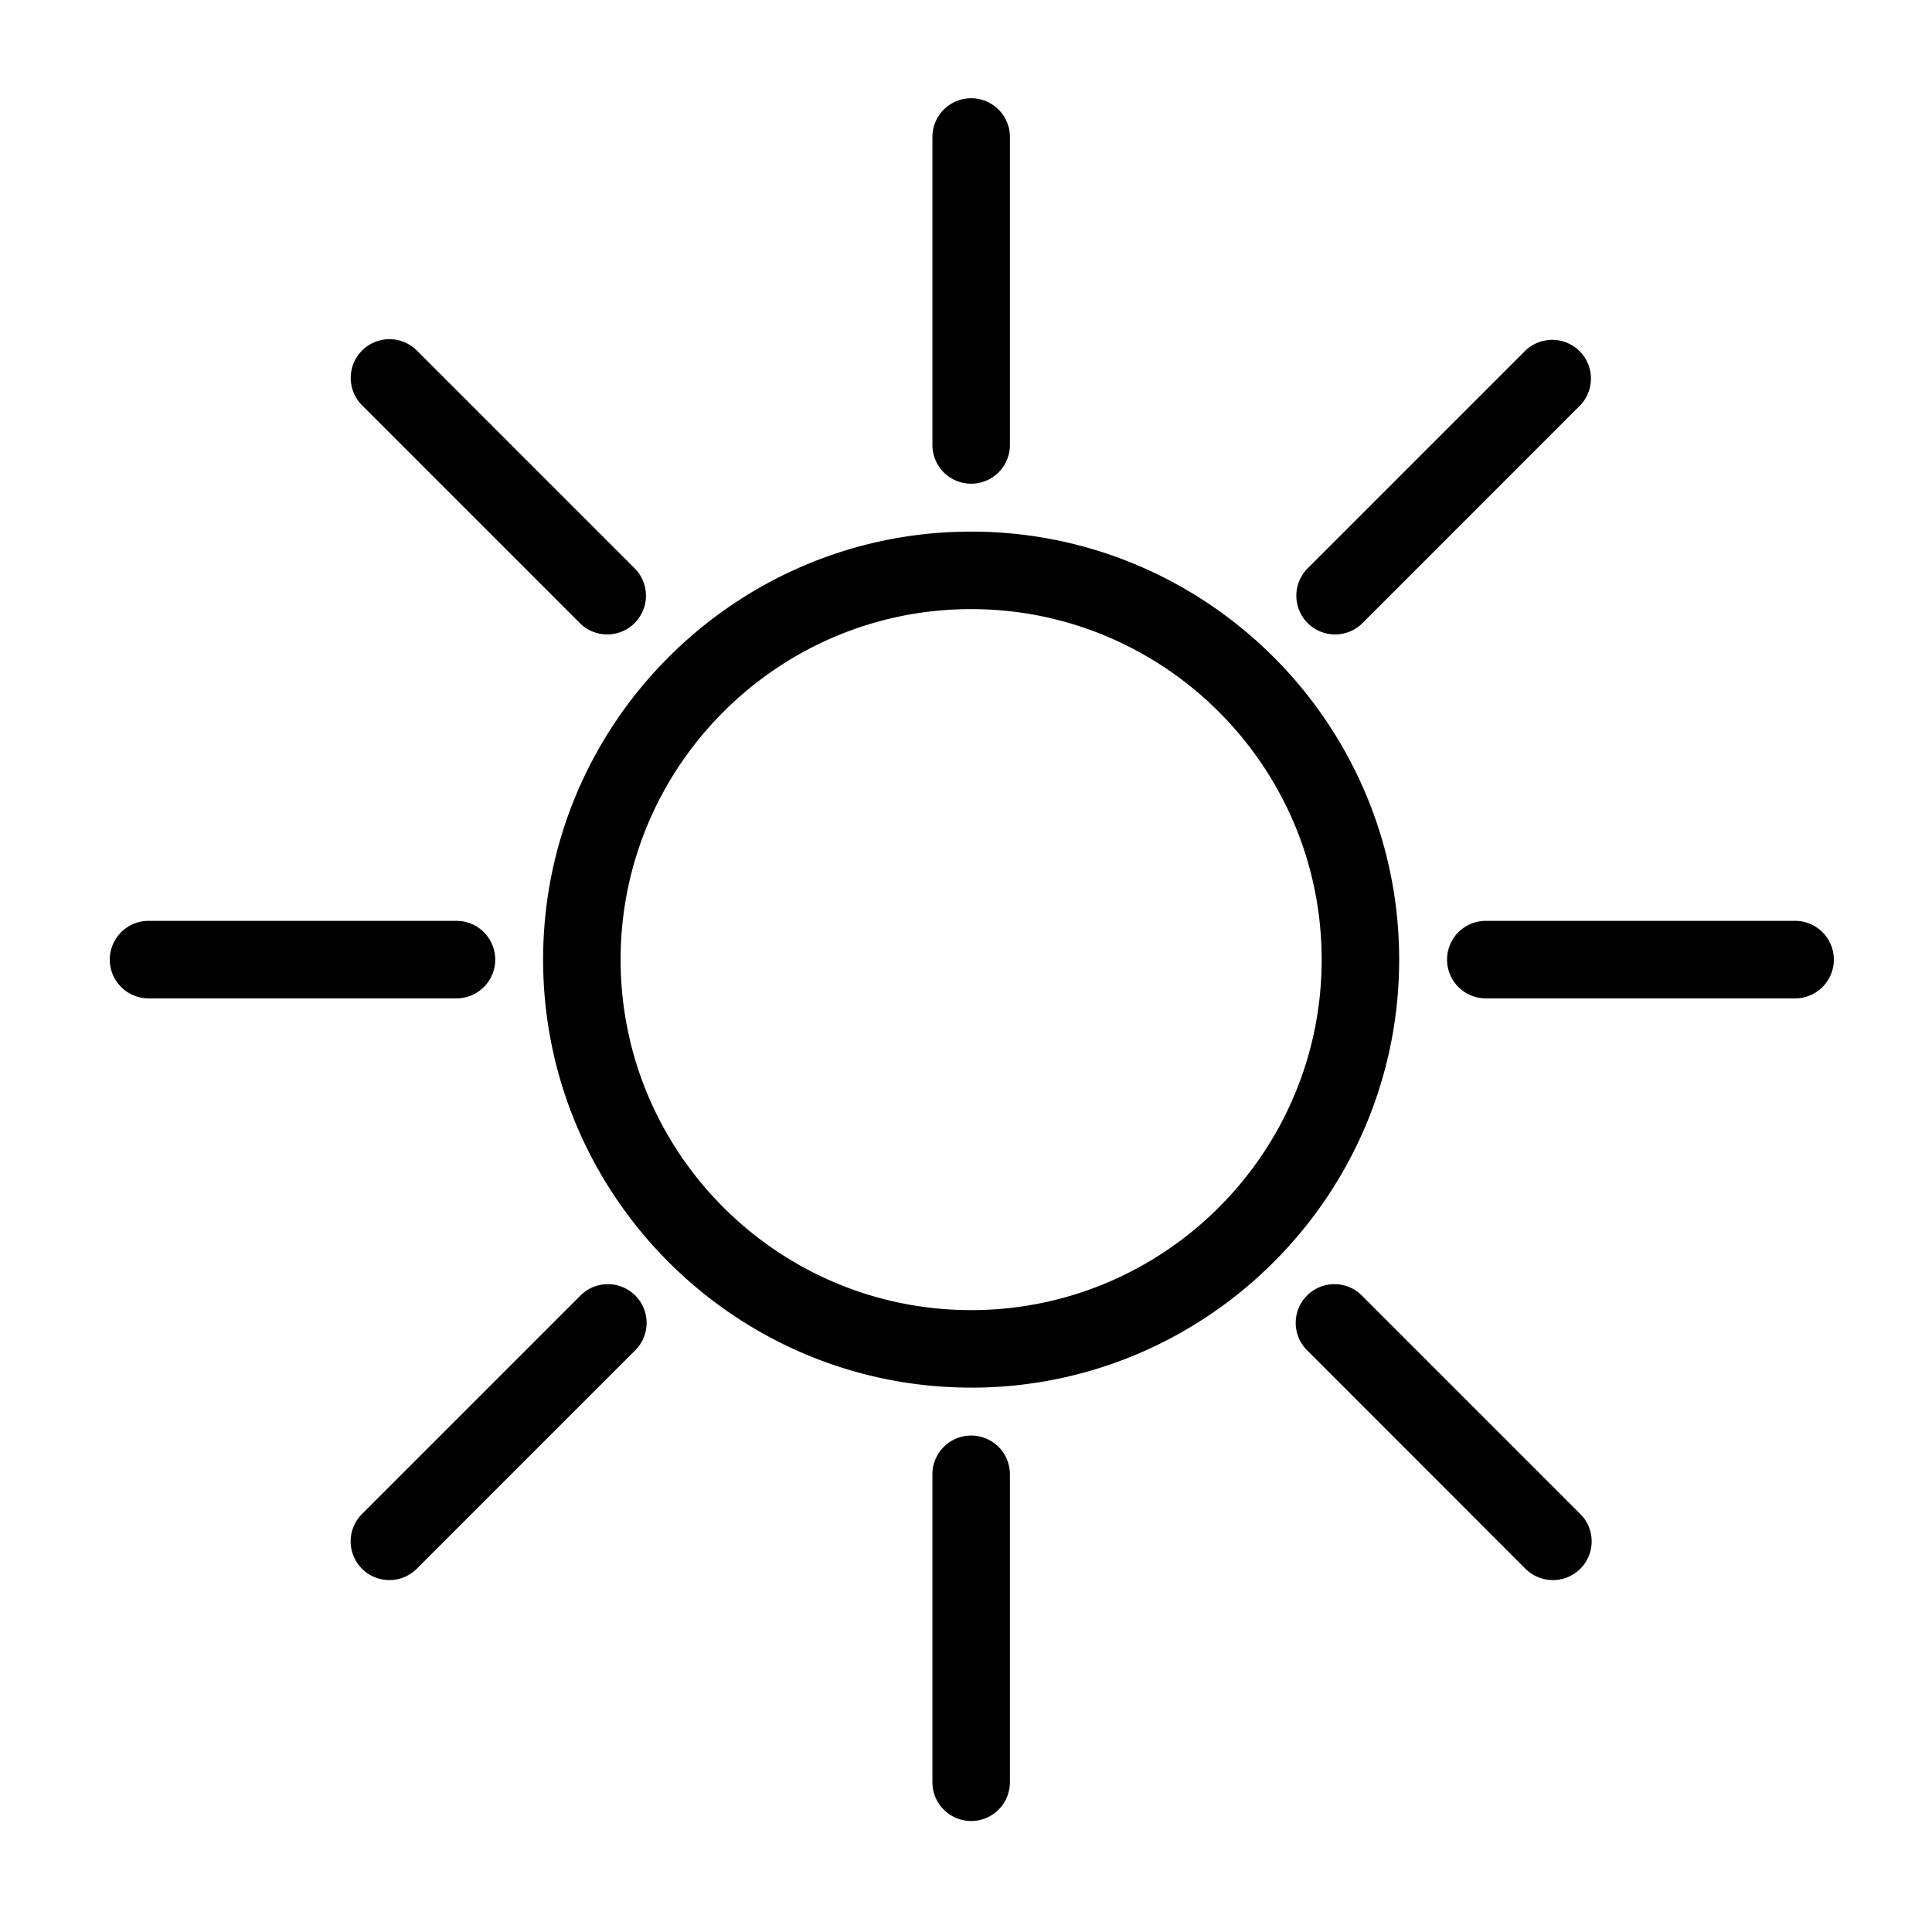 <svg xmlns="http://www.w3.org/2000/svg" width="44" height="44" viewBox="0 0 44 44">
    <path fill="#000" fill-rule="evenodd" d="M22.117 13.872c-4.402 0-7.983 3.581-7.983 7.983 0 4.401 3.581 7.982 7.983 7.982 4.402 0 7.983-3.58 7.983-7.982s-3.58-7.983-7.983-7.983zm0 17.73c-5.374 0-9.748-4.373-9.748-9.747 0-5.375 4.374-9.748 9.748-9.748 5.375 0 9.748 4.373 9.748 9.748 0 5.374-4.373 9.748-9.748 9.748zm0-20.586a.882.882 0 0 1-.882-.883V3.12a.882.882 0 1 1 1.765 0v7.013a.882.882 0 0 1-.883.883zm8.288 3.433a.882.882 0 0 1-.623-1.506l4.96-4.96a.882.882 0 0 1 1.246 1.248l-4.958 4.96a.885.885 0 0 1-.625.258zm-20.009 8.288H3.383a.882.882 0 1 1 0-1.765h7.013a.882.882 0 0 1 0 1.765zm3.433-8.288a.882.882 0 0 1-.623-.258l-4.96-4.96a.882.882 0 1 1 1.248-1.248l4.96 4.96a.883.883 0 0 1-.625 1.506zm27.023 8.288h-7.014a.882.882 0 0 1 0-1.765h7.014a.883.883 0 1 1 0 1.765zm-5.487 13.248a.882.882 0 0 1-.625-.259l-4.958-4.96a.882.882 0 1 1 1.247-1.247l4.96 4.96a.881.881 0 0 1-.624 1.506zm-13.248 5.487a.882.882 0 0 1-.882-.882v-7.014a.882.882 0 0 1 1.765 0v7.014a.882.882 0 0 1-.883.882zM8.87 35.985a.881.881 0 0 1-.624-1.506l4.96-4.96a.882.882 0 1 1 1.247 1.247l-4.96 4.96a.88.88 0 0 1-.623.259z"/>
</svg>
